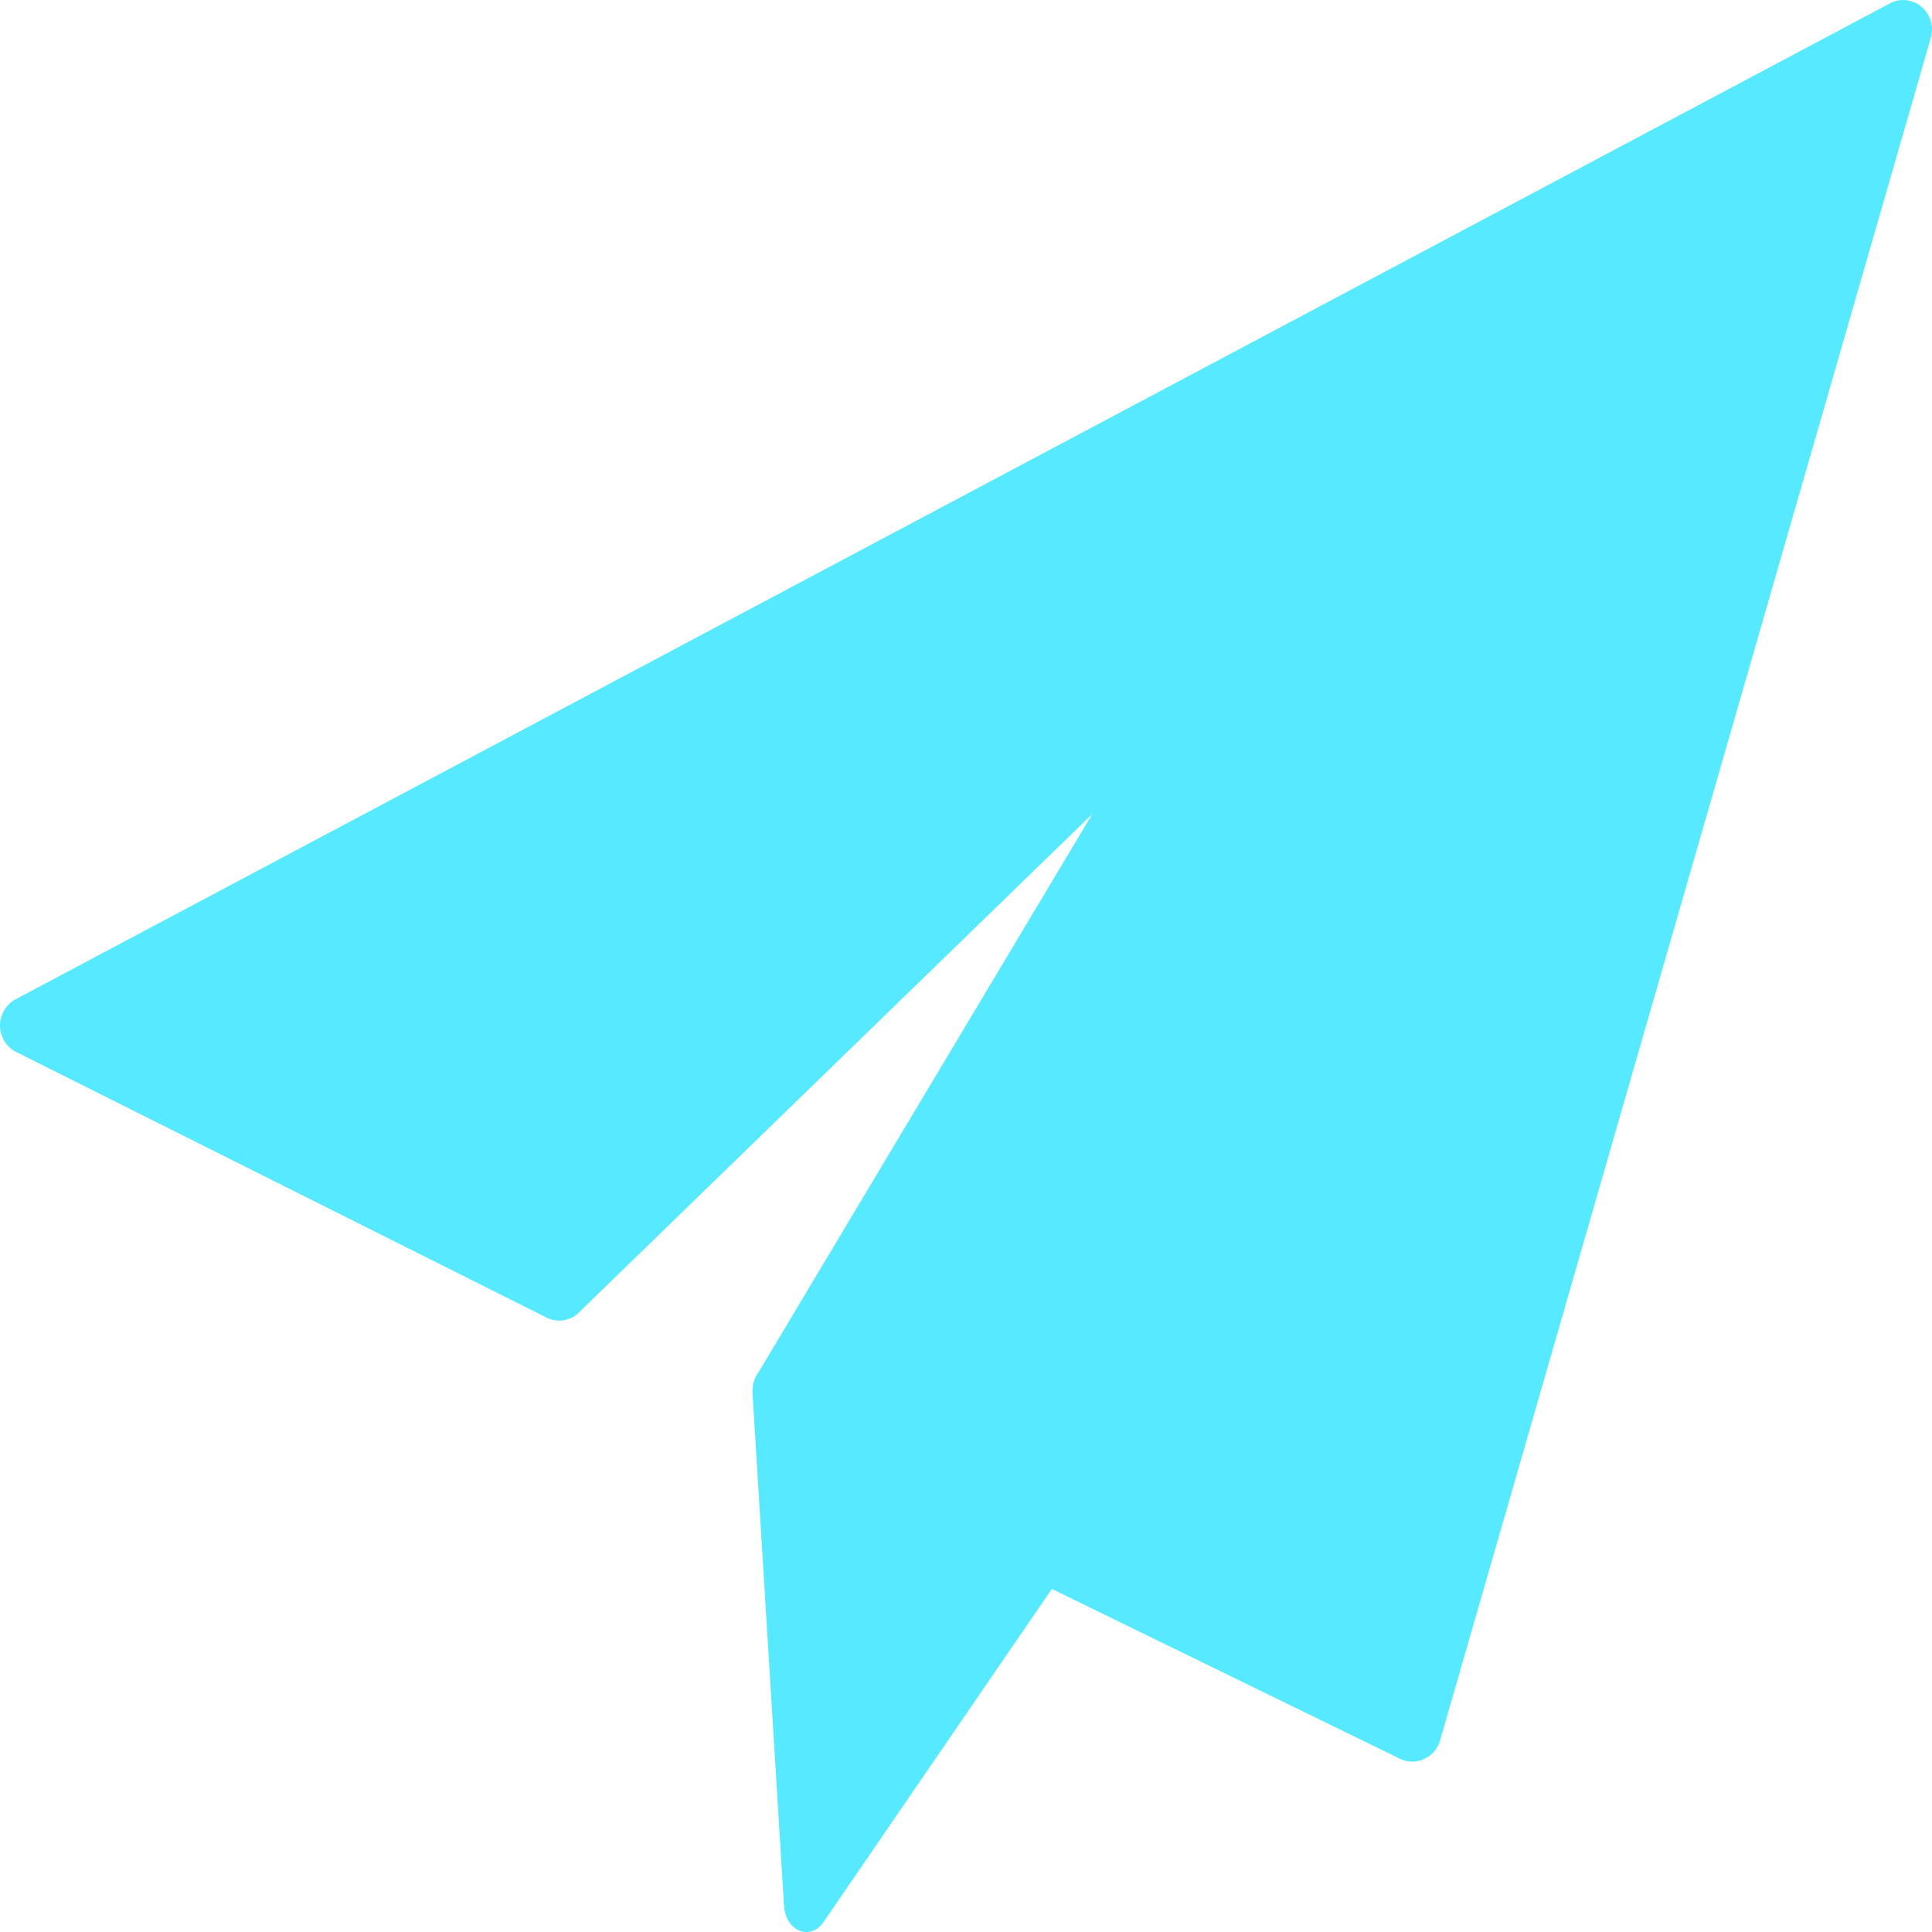 <?xml version="1.0" encoding="UTF-8"?>
<svg width="16px" height="16px" viewBox="0 0 16 16" version="1.1" xmlns="http://www.w3.org/2000/svg" xmlns:xlink="http://www.w3.org/1999/xlink">
    <title>路径备份</title>
    <g id="页面-1" stroke="none" stroke-width="1" fill="none" fill-rule="evenodd">
        <g id="筛地点-选中地点之后" transform="translate(-1798, -1013)" fill="#56E9FF" fill-rule="nonzero">
            <g id="编组-16" transform="translate(1742, 937)">
                <path d="M71.919,76.061 C71.848,75.997 71.746,75.982 71.661,76.023 L56.138,84.271 C56.055,84.311 56.001,84.397 56,84.49 C55.999,84.584 56.051,84.671 56.134,84.712 L60.527,86.912 C60.607,86.952 60.703,86.943 60.775,86.888 L65.046,82.741 L62.285,87.359 C62.247,87.407 62.229,87.473 62.232,87.54 L62.493,91.785 C62.498,91.879 62.549,91.96 62.621,91.989 C62.64,91.997 62.659,92 62.679,92 C62.733,92 62.784,91.972 62.819,91.919 L64.711,89.159 L67.593,90.565 C67.656,90.596 67.728,90.597 67.792,90.568 C67.856,90.54 67.904,90.485 67.925,90.417 L71.989,76.317 C72.017,76.225 71.99,76.125 71.919,76.061 Z" id="路径备份"></path>
            </g>
        </g>
    </g>
</svg>